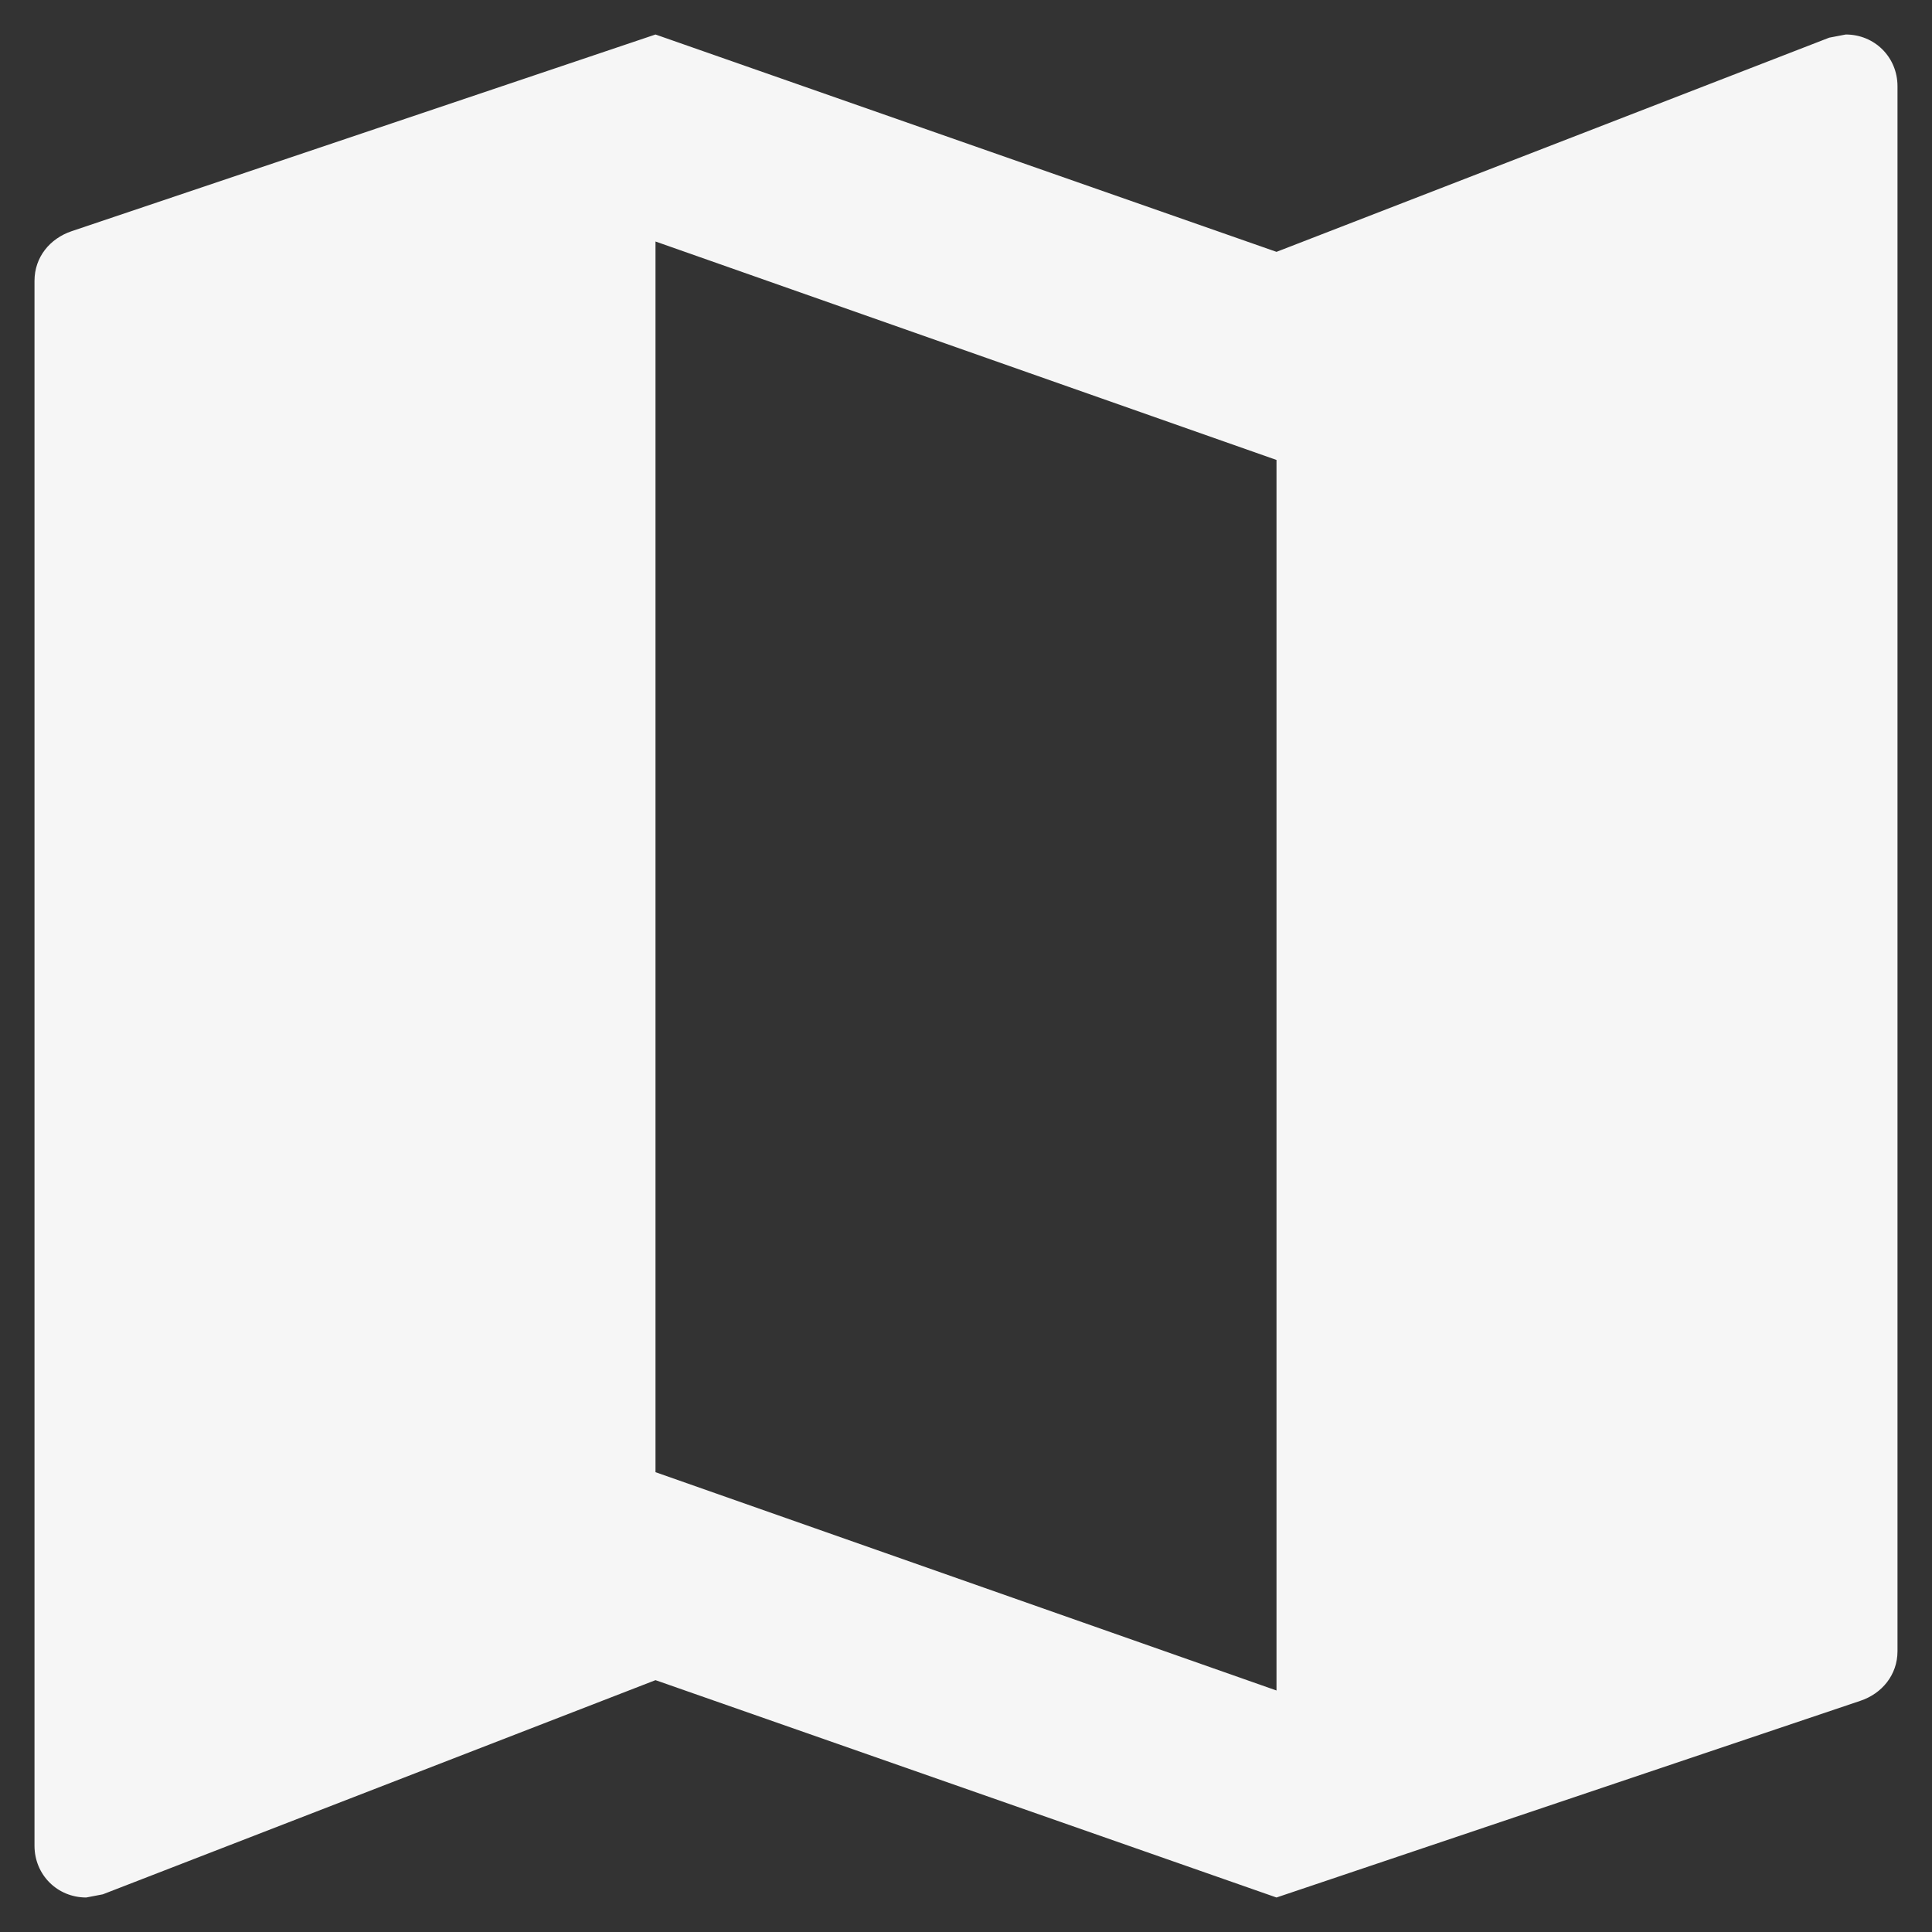 <svg width="14" height="14" viewBox="0 0 14 14" fill="none" xmlns="http://www.w3.org/2000/svg">
<rect x="0" y="0" width="14" height="14" fill="#333333" stroke="none"/>
<path d="M13.375 0.25L13.255 0.273L9.25 1.825L4.75 0.25L0.52 1.675C0.362 1.728 0.25 1.863 0.25 2.035V13.375C0.25 13.585 0.415 13.75 0.625 13.75L0.745 13.727L4.75 12.175L9.25 13.75L13.48 12.325C13.637 12.273 13.75 12.137 13.75 11.965V0.625C13.75 0.415 13.585 0.25 13.375 0.25ZM9.25 12.25L4.75 10.668V1.75L9.25 3.333V12.25Z" fill="#F6F6F6"/>
</svg>
